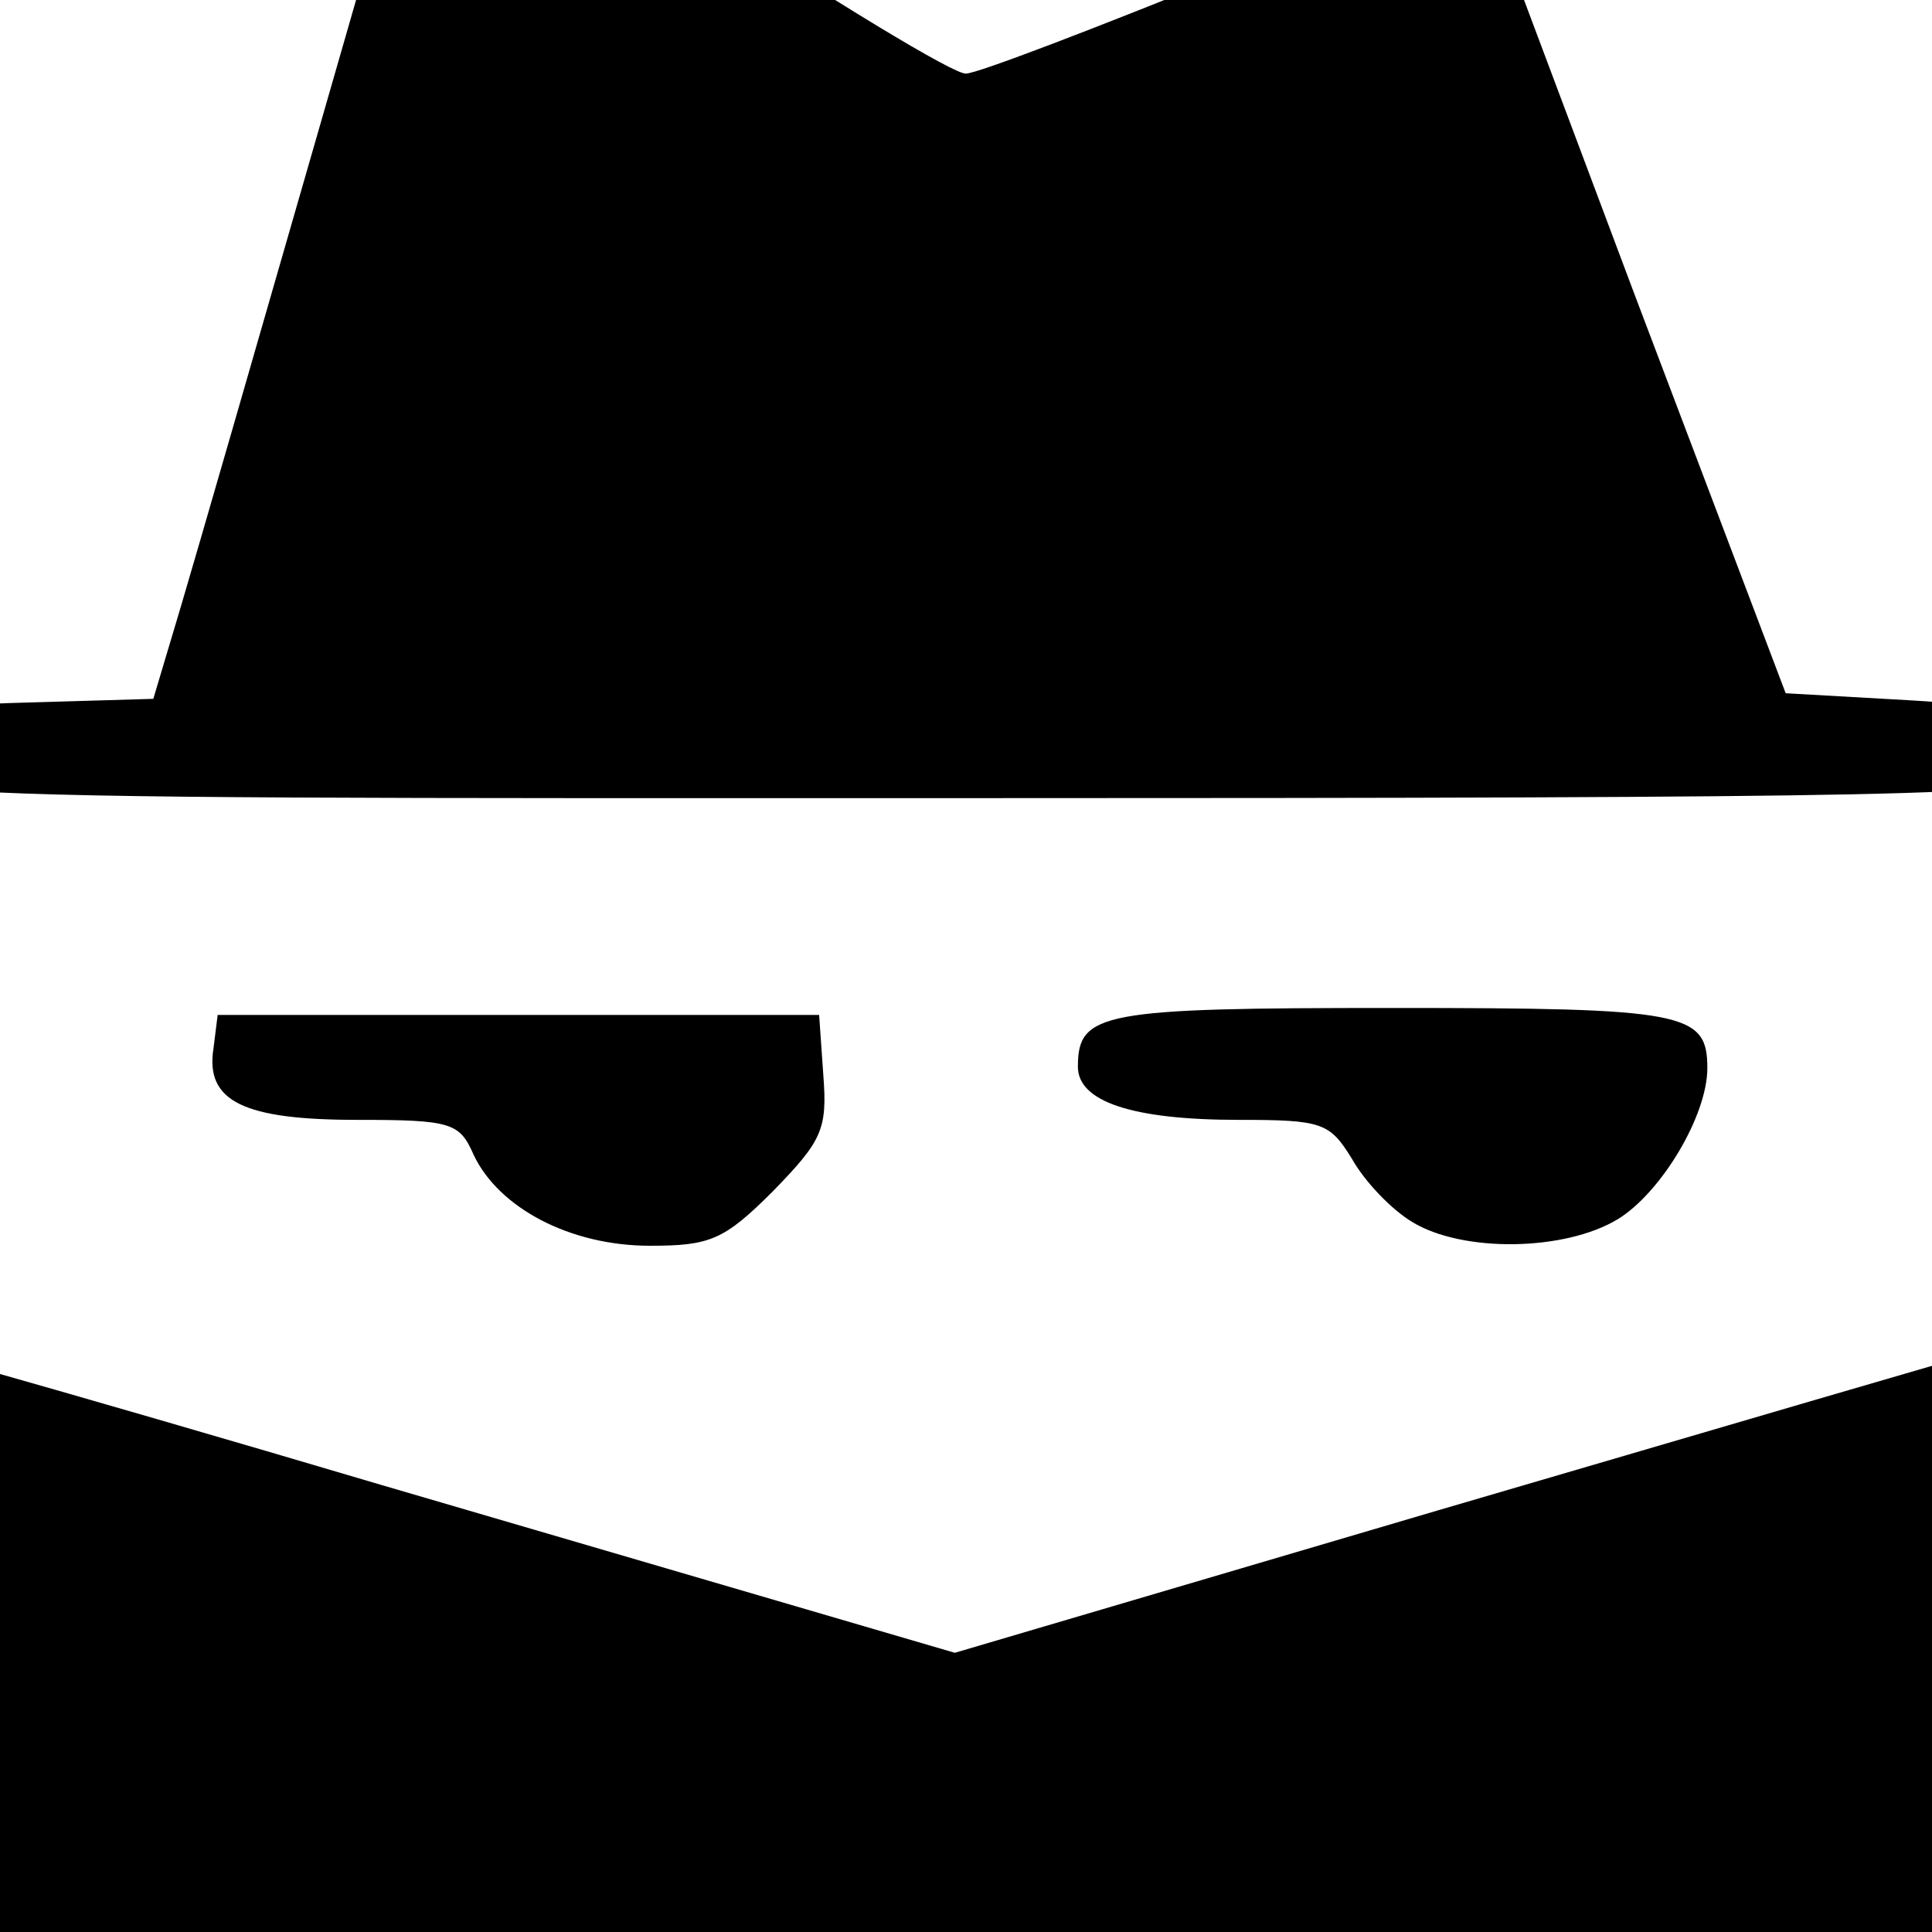 <svg class="img-fluid" id="outputsvg" xmlns="http://www.w3.org/2000/svg"
  style="transform: matrix(1.448, 0, 0, 1.448, 0, 0); transform-origin: 50% 50%; cursor: move; transition: transform 200ms ease-in-out 0s;"
  viewBox="0 0 2000 2000">
  <rect x="0" y="0" width="2000" height="2000" fill="#808080" stroke="none"/>
  <g id="l4go2u76yFZO1yZMGfeo1oM" fill="rgb(0,0,0)" style="transform: none;">
    <g style="transform: none;">
      <path id="pUHK4cYg3"
        d="M117 1903 c-4 -3 -7 -159 -7 -345 l0 -338 46 0 c29 0 190 43 441 116 l395 117 413 -122 c227 -66 424 -121 439 -121 l26 0 0 350 0 350 -873 0 c-481 0 -877 -3 -880 -7z"></path>
      <path id="pMO2rLAZ8"
        d="M662 1210 c-18 -11 -38 -31 -44 -45 -10 -23 -16 -25 -83 -25 -95 0 -107 -10 -103 -80 l3 -55 245 0 245 0 3 73 3 73 -39 40 c-39 39 -40 39 -118 39 -61 0 -86 -5 -112 -20z"></path>
      <path id="pm3wH3Llu"
        d="M1289 1213 c-15 -9 -34 -29 -43 -45 -16 -26 -21 -28 -81 -28 -35 0 -75 -4 -89 -10 -23 -8 -26 -15 -26 -58 0 -26 5 -53 12 -60 9 -9 77 -12 243 -12 166 0 234 3 243 12 17 17 15 104 -5 145 -25 54 -65 73 -153 73 -52 0 -83 -6 -101 -17z"></path>
      <path id="pmed2ttMB"
        d="M184 896 c-3 -7 -4 -35 -2 -62 l3 -49 102 -3 103 -3 15 -52 c8 -29 52 -182 99 -342 l83 -290 31 -3 c25 -3 63 19 206 114 l176 117 168 -66 c92 -37 181 -67 198 -67 l31 0 109 293 109 292 85 3 c46 2 90 8 97 14 16 13 17 90 1 106 -19 19 -1607 17 -1614 -2z"></path>
    </g>
  </g>
  <g id="l2iB71gug0KQl2CIfZpzhLk" fill="rgb(255,255,255)" style="transform: none;">
    <g style="transform: none;">
      <path id="pX8JVs27A"
        d="M0 1000 l0 -1000 1000 0 1000 0 0 1000 0 1000 -1000 0 -1000 0 0 -1000z m1840 561 l0 -319 -77 23 c-43 12 -234 68 -425 124 l-346 102 -410 -120 c-226 -67 -418 -121 -426 -121 -14 0 -16 35 -16 308 0 170 3 312 7 315 3 4 386 7 850 7 l843 0 0 -319z m-978 -400 c35 -36 39 -44 36 -83 l-3 -43 -215 0 -215 0 -3 24 c-6 38 22 51 103 51 67 0 73 2 83 25 18 38 69 65 126 65 43 0 53 -4 88 -39z m604 20 c31 -19 64 -74 64 -108 0 -40 -16 -43 -225 -43 -208 0 -225 3 -225 42 0 25 39 38 115 38 60 0 65 2 81 28 9 16 28 36 43 45 36 22 109 21 147 -2z m305 -317 c9 -11 10 -20 2 -32 -8 -13 -31 -18 -99 -22 l-88 -5 -108 -285 c-59 -157 -108 -288 -110 -293 -2 -4 -82 24 -178 63 -96 39 -182 72 -190 72 -8 1 -97 -53 -198 -120 -117 -79 -184 -118 -187 -110 -2 7 -38 132 -80 278 -42 146 -85 295 -96 332 l-20 67 -102 3 c-89 3 -102 5 -105 21 -10 49 -47 47 776 47 690 0 771 -2 783 -16z"></path>
    </g>
  </g>
</svg>